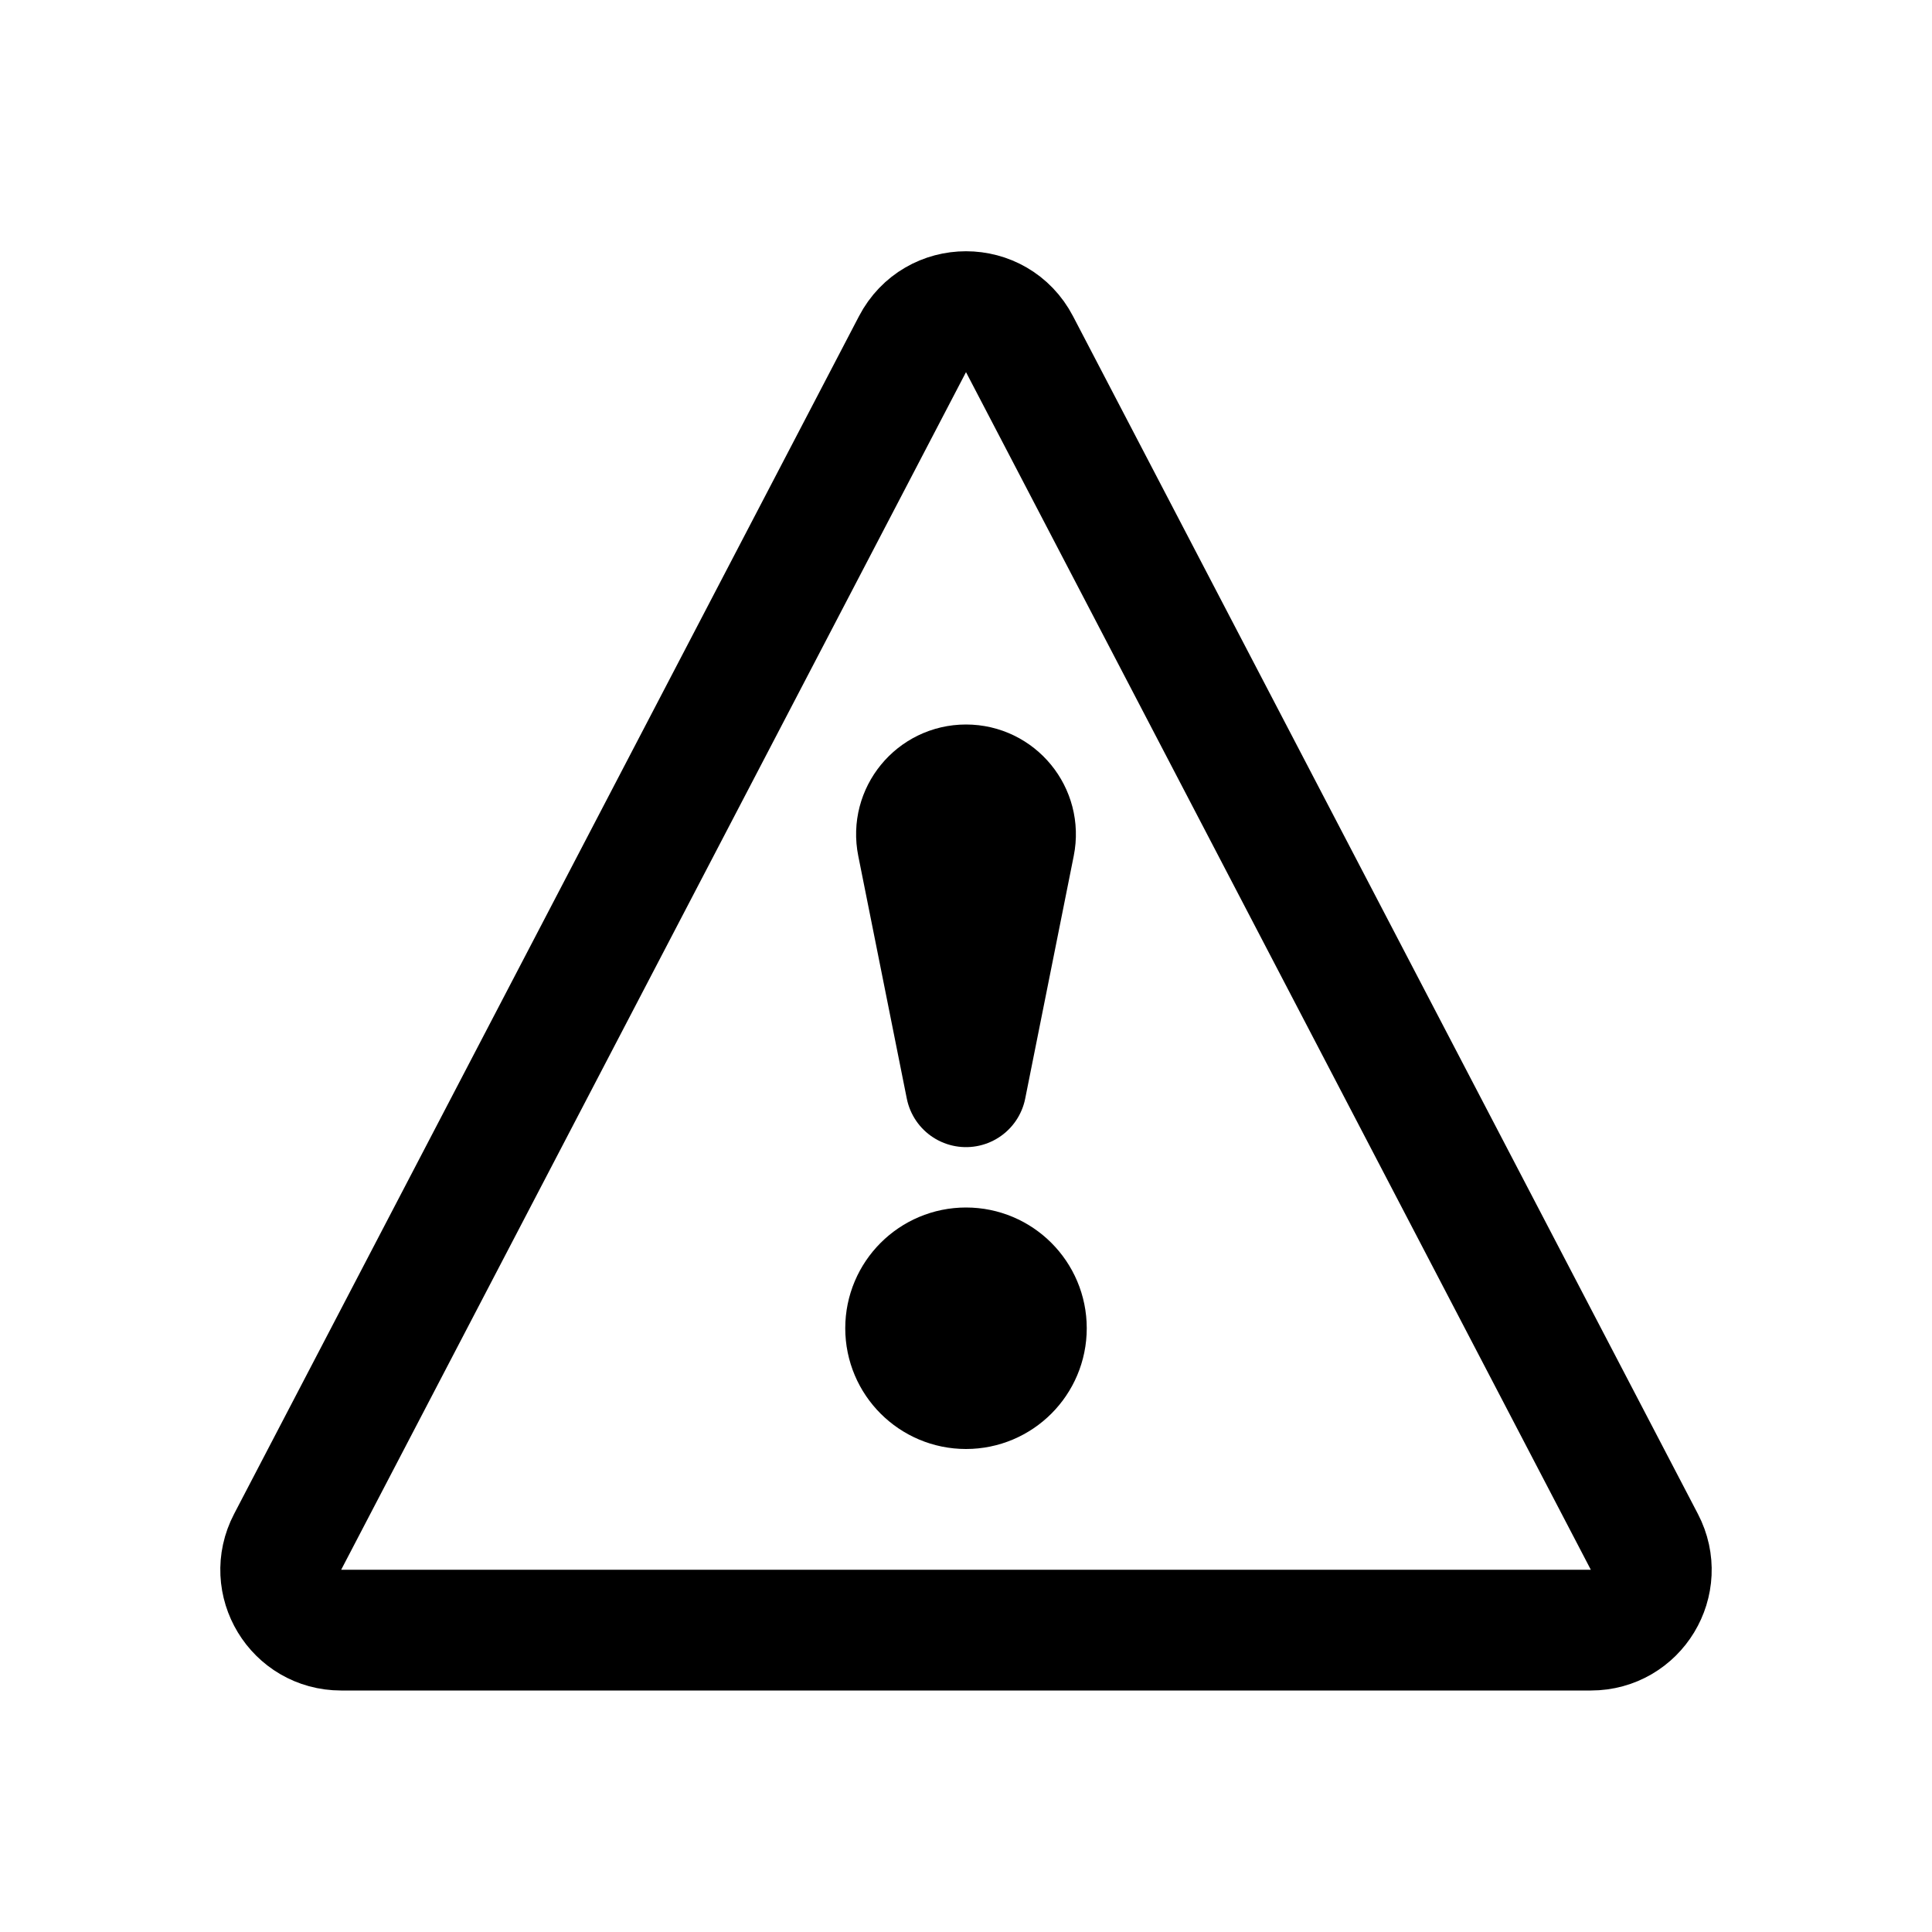 <svg width="16" height="16" viewBox="0 0 16 16" fill="none" xmlns="http://www.w3.org/2000/svg">
<path d="M2.382 12.769L7.557 2.85C7.744 2.491 8.256 2.491 8.443 2.85L13.618 12.769C13.792 13.102 13.551 13.5 13.175 13.5H2.825C2.449 13.5 2.208 13.102 2.382 12.769Z" stroke="black"/>
<path d="M8.5 11C8.5 11.276 8.276 11.5 8 11.5C7.724 11.5 7.5 11.276 7.5 11C7.5 10.724 7.724 10.5 8 10.5C8.276 10.5 8.5 10.724 8.5 11Z" stroke="black" stroke-linejoin="round"/>
<path d="M8 6.5C8.259 6.5 8.453 6.737 8.402 6.99L8 9L7.598 6.99C7.547 6.737 7.741 6.5 8 6.5V6.5Z" stroke="black" stroke-linejoin="round"/>
</svg>
